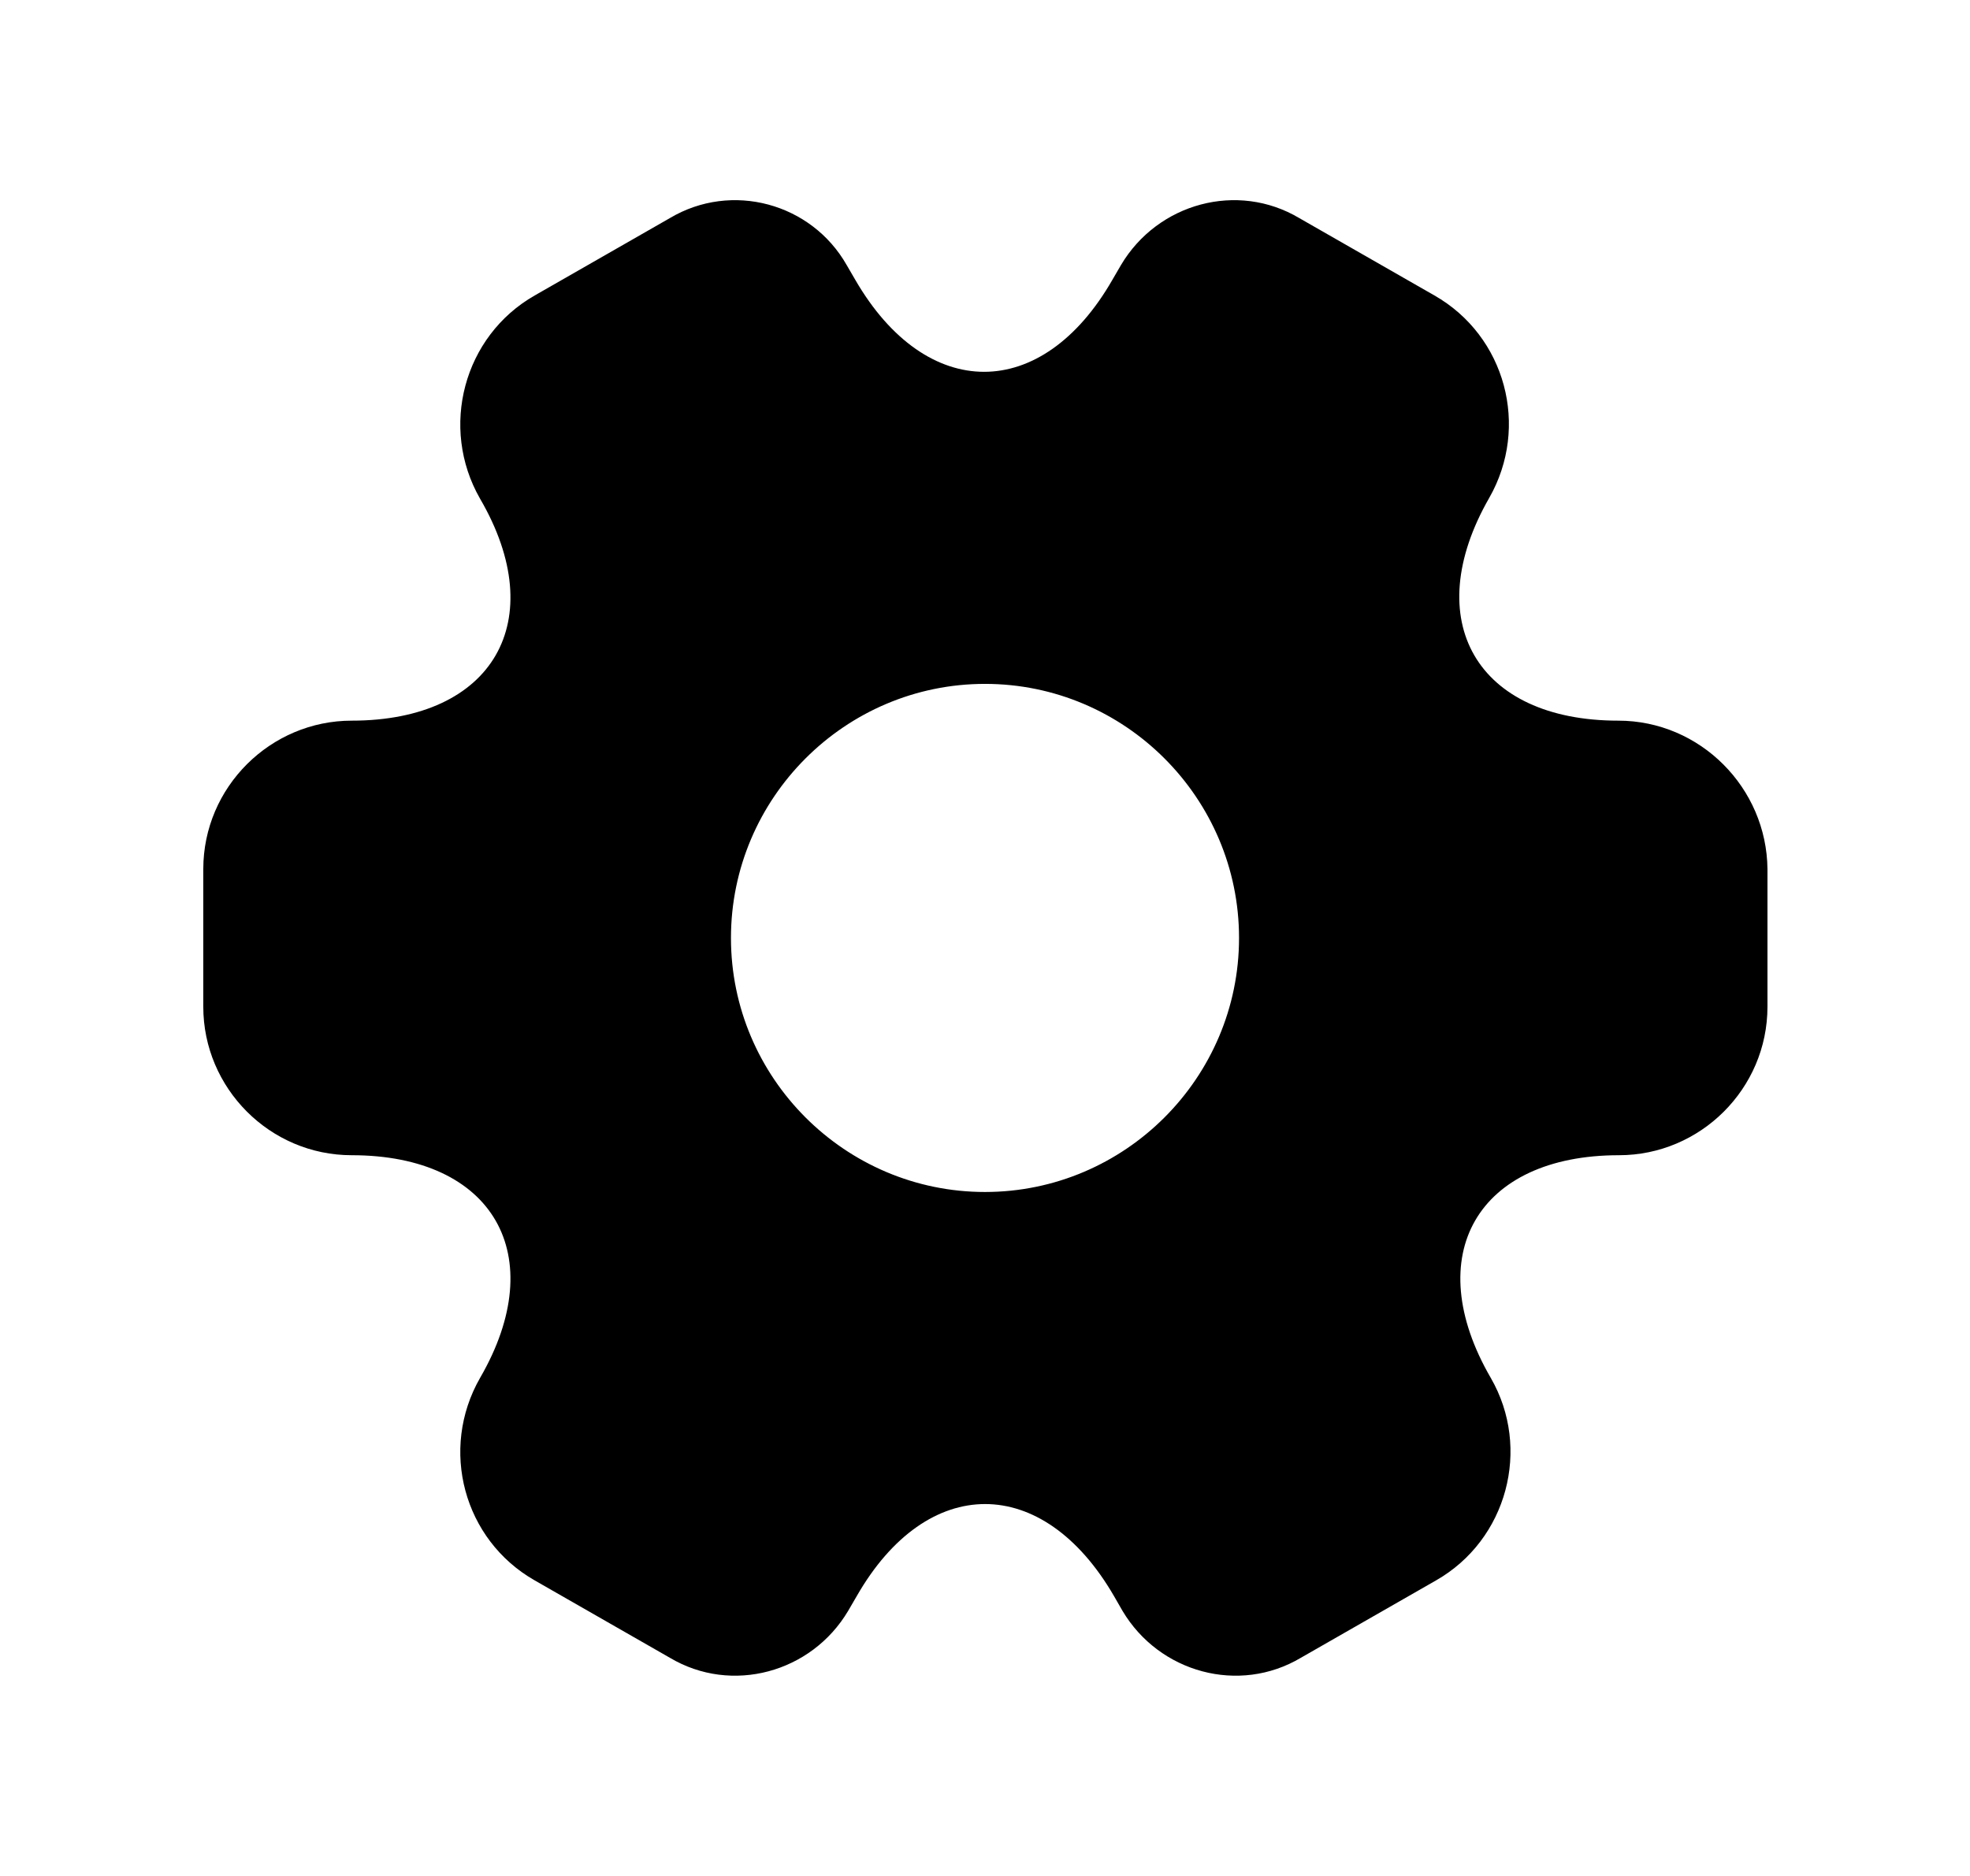 <svg xmlns="http://www.w3.org/2000/svg" width="21" height="20" viewBox="0 0 21 20" fill="currentColor">
  <path d="M17.25 7.683C15.742 7.683 15.125 6.616 15.875 5.308C16.308 4.55 16.05 3.583 15.291 3.15L13.85 2.325C13.191 1.933 12.341 2.166 11.95 2.825L11.858 2.983C11.108 4.291 9.875 4.291 9.117 2.983L9.025 2.825C8.65 2.166 7.8 1.933 7.141 2.325L5.7 3.15C4.941 3.583 4.683 4.558 5.117 5.316C5.875 6.616 5.258 7.683 3.75 7.683C2.883 7.683 2.167 8.391 2.167 9.266V10.733C2.167 11.6 2.875 12.316 3.75 12.316C5.258 12.316 5.875 13.383 5.117 14.691C4.683 15.45 4.941 16.416 5.7 16.849L7.141 17.674C7.8 18.066 8.65 17.833 9.041 17.174L9.133 17.016C9.883 15.708 11.117 15.708 11.875 17.016L11.966 17.174C12.358 17.833 13.208 18.066 13.867 17.674L15.308 16.849C16.067 16.416 16.325 15.441 15.892 14.691C15.133 13.383 15.75 12.316 17.258 12.316C18.125 12.316 18.841 11.608 18.841 10.733V9.266C18.833 8.4 18.125 7.683 17.25 7.683ZM10.5 12.708C9.008 12.708 7.792 11.491 7.792 10C7.792 8.508 9.008 7.291 10.5 7.291C11.992 7.291 13.208 8.508 13.208 10C13.208 11.491 11.992 12.708 10.5 12.708Z" fill="currentColor"/>
</svg>